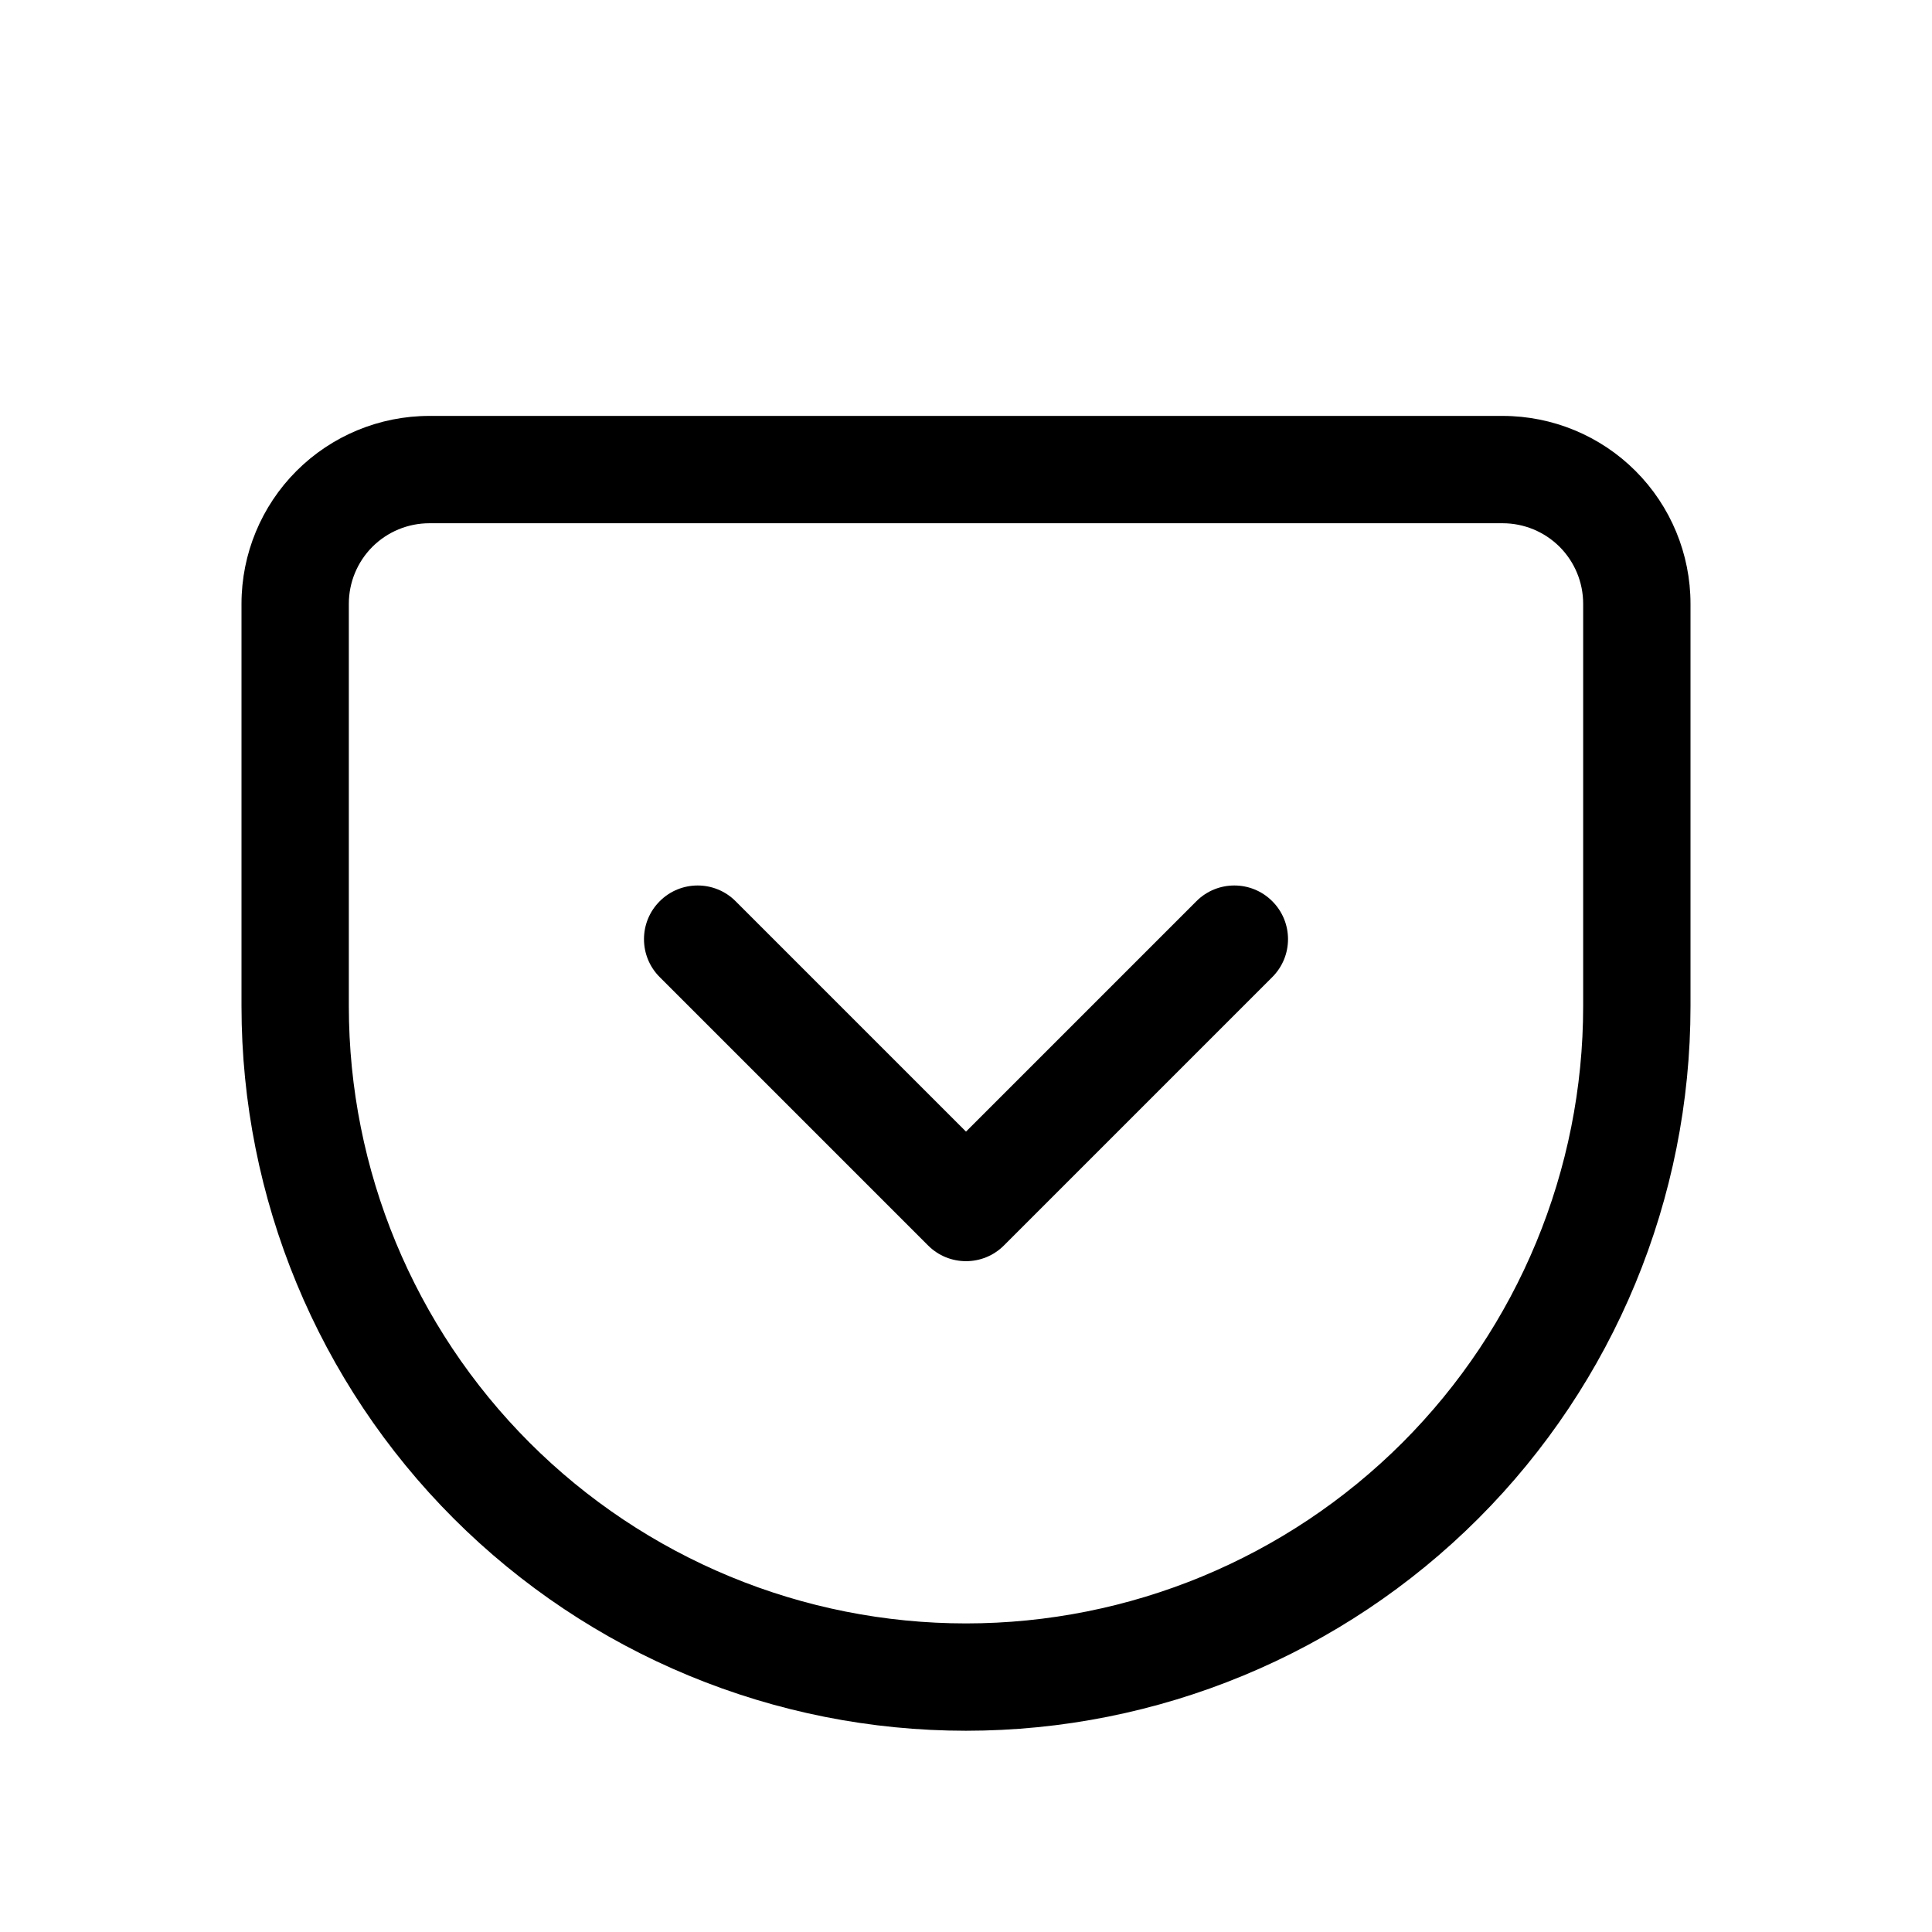 <svg width="36" height="36" viewBox="0 -4 36 34" fill="none" xmlns="http://www.w3.org/2000/svg">

<path fill-rule="evenodd" clip-rule="evenodd" d="M8 4.75C7.602 4.75 7.221 4.908 6.939 5.189C6.658 5.471 6.5 5.852 6.5 6.25V13.75C6.5 16.8 7.712 19.725 9.868 21.882C10.936 22.95 12.204 23.797 13.599 24.375C14.994 24.953 16.49 25.25 18 25.25C21.05 25.25 23.975 24.038 26.132 21.882C28.288 19.725 29.5 16.8 29.5 13.75V6.25C29.5 5.852 29.342 5.471 29.061 5.189C28.779 4.908 28.398 4.75 28 4.75H8ZM5.525 3.775C6.181 3.119 7.072 2.75 8 2.75H28C28.928 2.75 29.819 3.119 30.475 3.775C31.131 4.431 31.5 5.322 31.5 6.25V13.75C31.5 17.33 30.078 20.764 27.546 23.296C25.014 25.828 21.58 27.25 18 27.25C16.227 27.25 14.472 26.901 12.834 26.222C11.196 25.544 9.708 24.549 8.454 23.296C5.922 20.764 4.5 17.33 4.5 13.75V6.25C4.5 5.322 4.869 4.431 5.525 3.775Z" fill="currentColor"/>
<path fill-rule="evenodd" clip-rule="evenodd" d="M12.293 11.793C12.683 11.402 13.317 11.402 13.707 11.793L18 16.086L22.293 11.793C22.683 11.402 23.317 11.402 23.707 11.793C24.098 12.183 24.098 12.817 23.707 13.207L18.707 18.207C18.317 18.598 17.683 18.598 17.293 18.207L12.293 13.207C11.902 12.817 11.902 12.183 12.293 11.793Z" fill="currentColor"/>

</svg>
